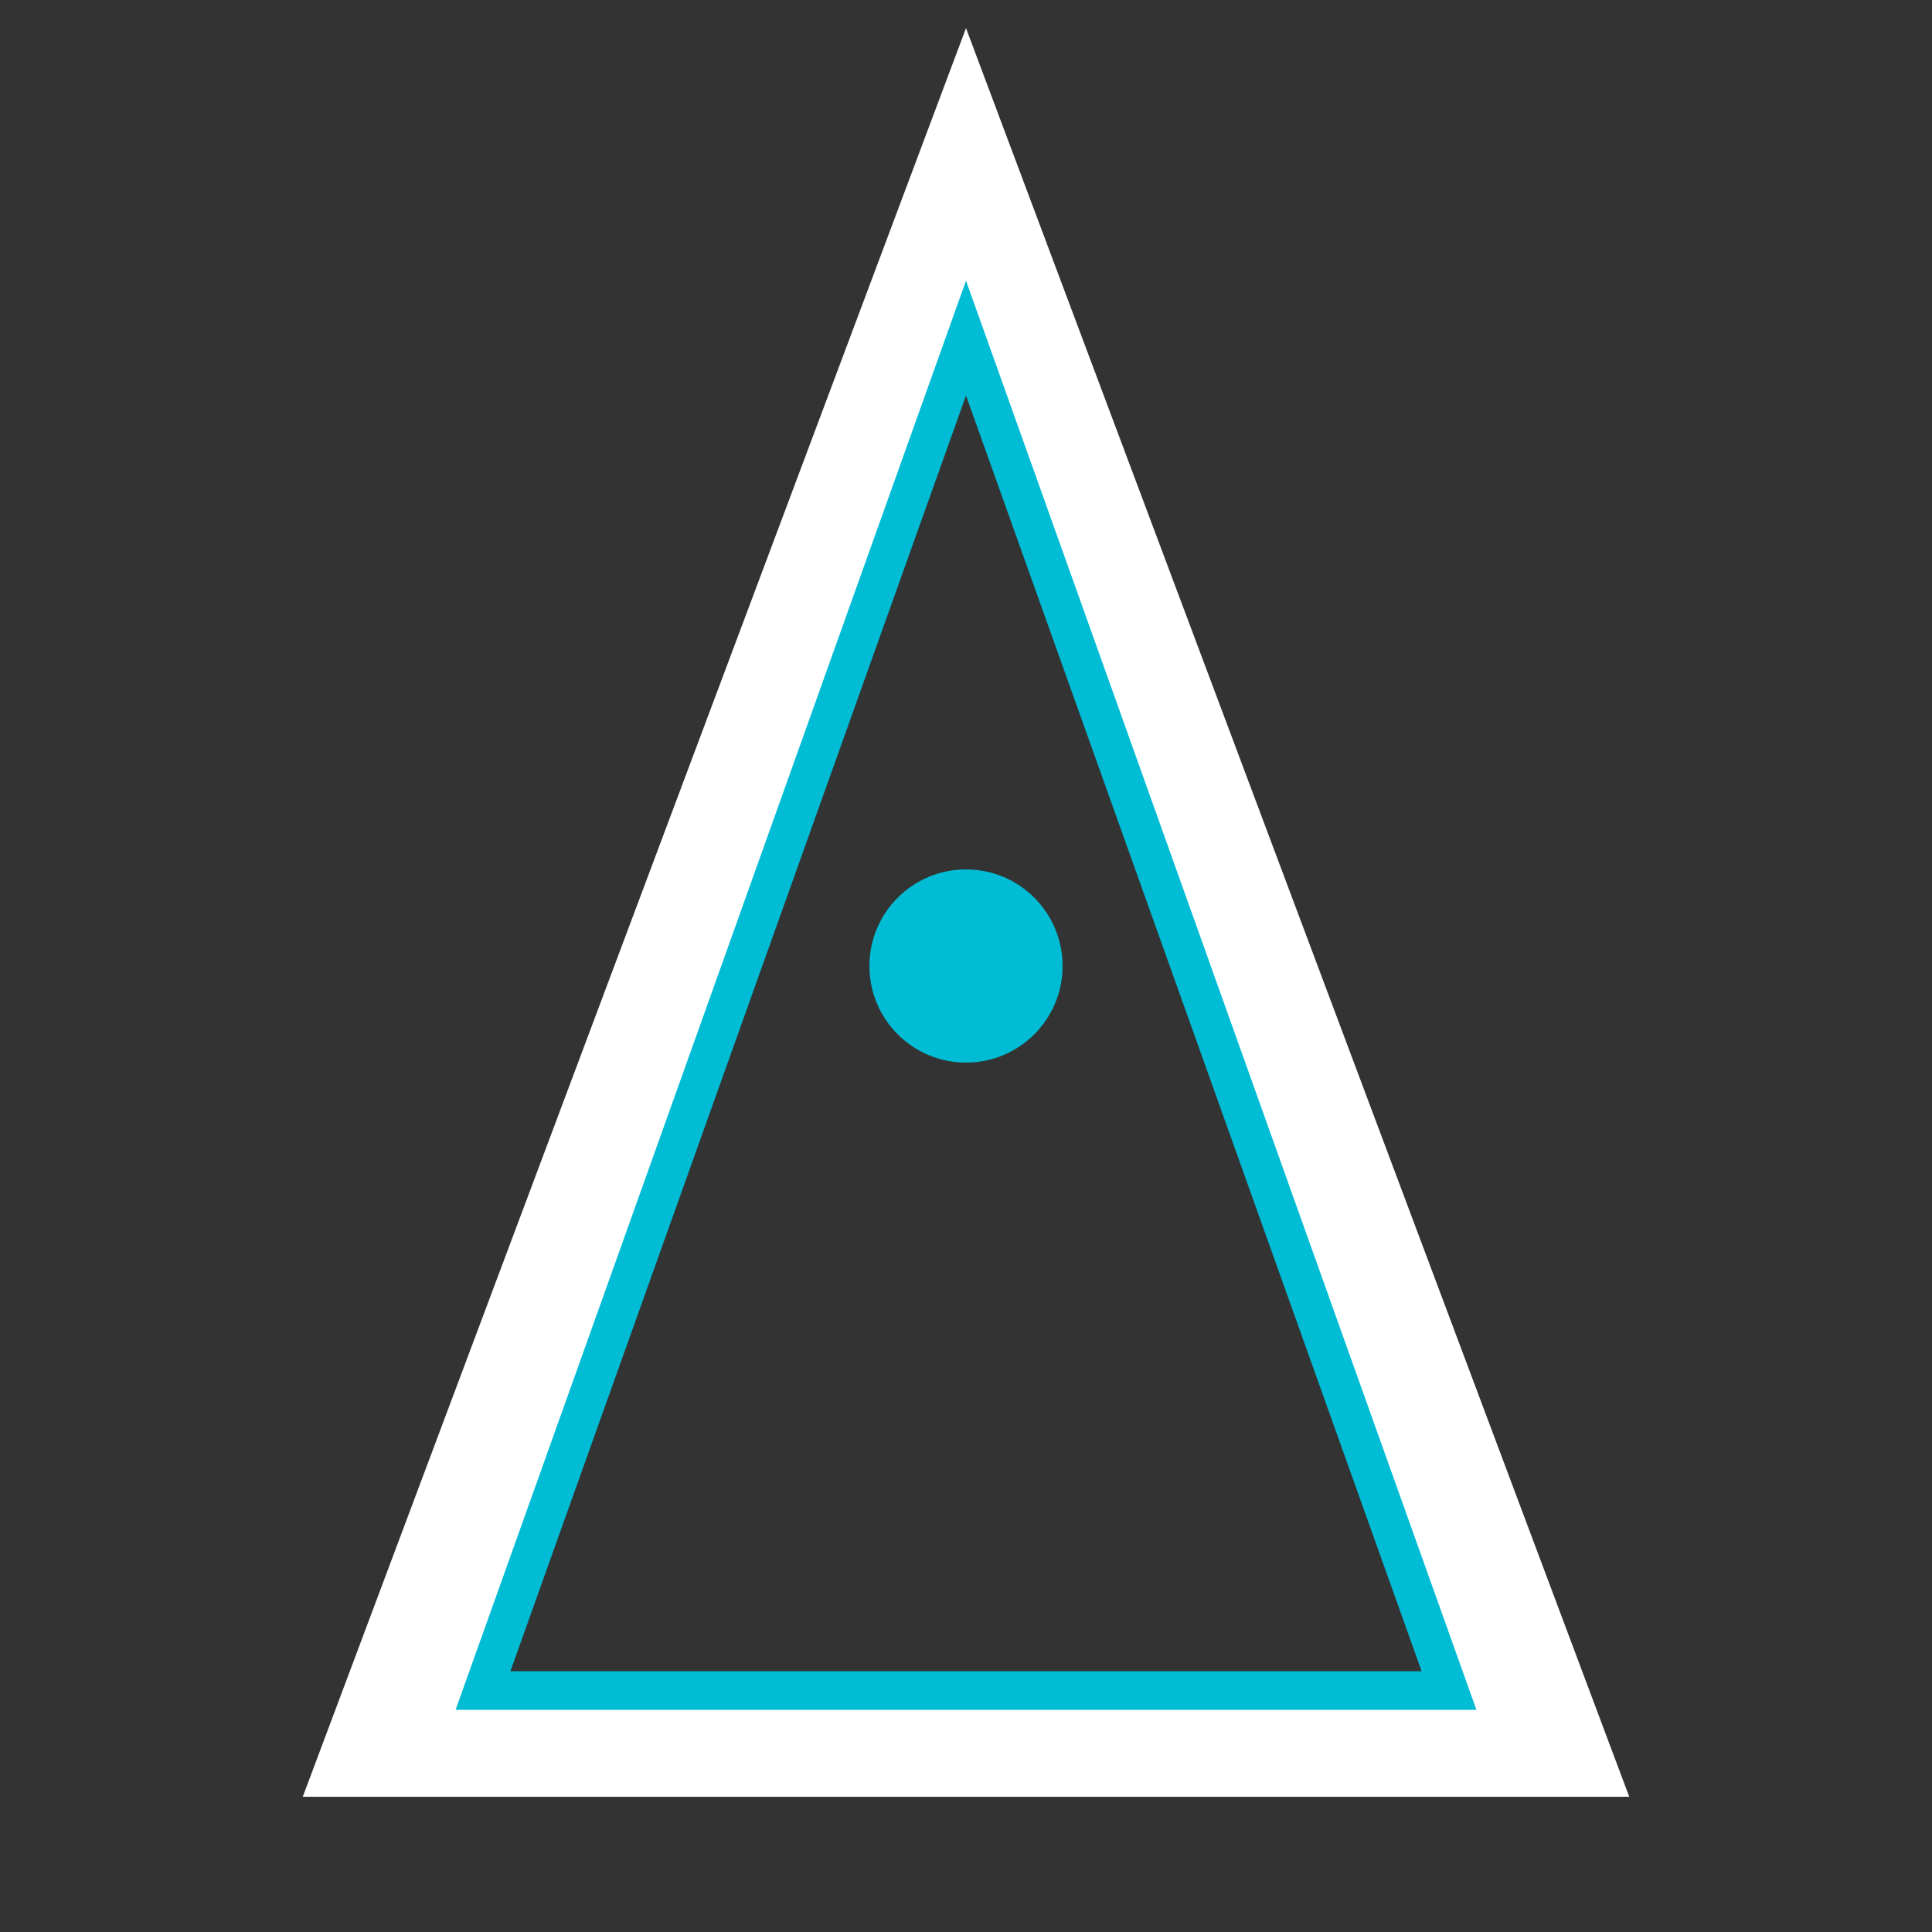 <svg width="200" height="200" xmlns="http://www.w3.org/2000/svg">
  <rect width="100%" height="100%" fill="#333333" stroke="none"/>
  <!-- Äußerer Umriss in Weiß für hohe Sichtbarkeit -->
  <polygon points="100,20 40,180 160,180" fill="none" stroke="#FFFFFF" stroke-width="12"/>
  <!-- Innerer Umriss in Akzentfarbe -->
  <polygon points="100,35 50,175 150,175" fill="none" stroke="#00BCD4" stroke-width="4"/>
  <!-- Zentrales Designelement -->
  <circle cx="100" cy="100" r="10" fill="#00BCD4" />
</svg>
